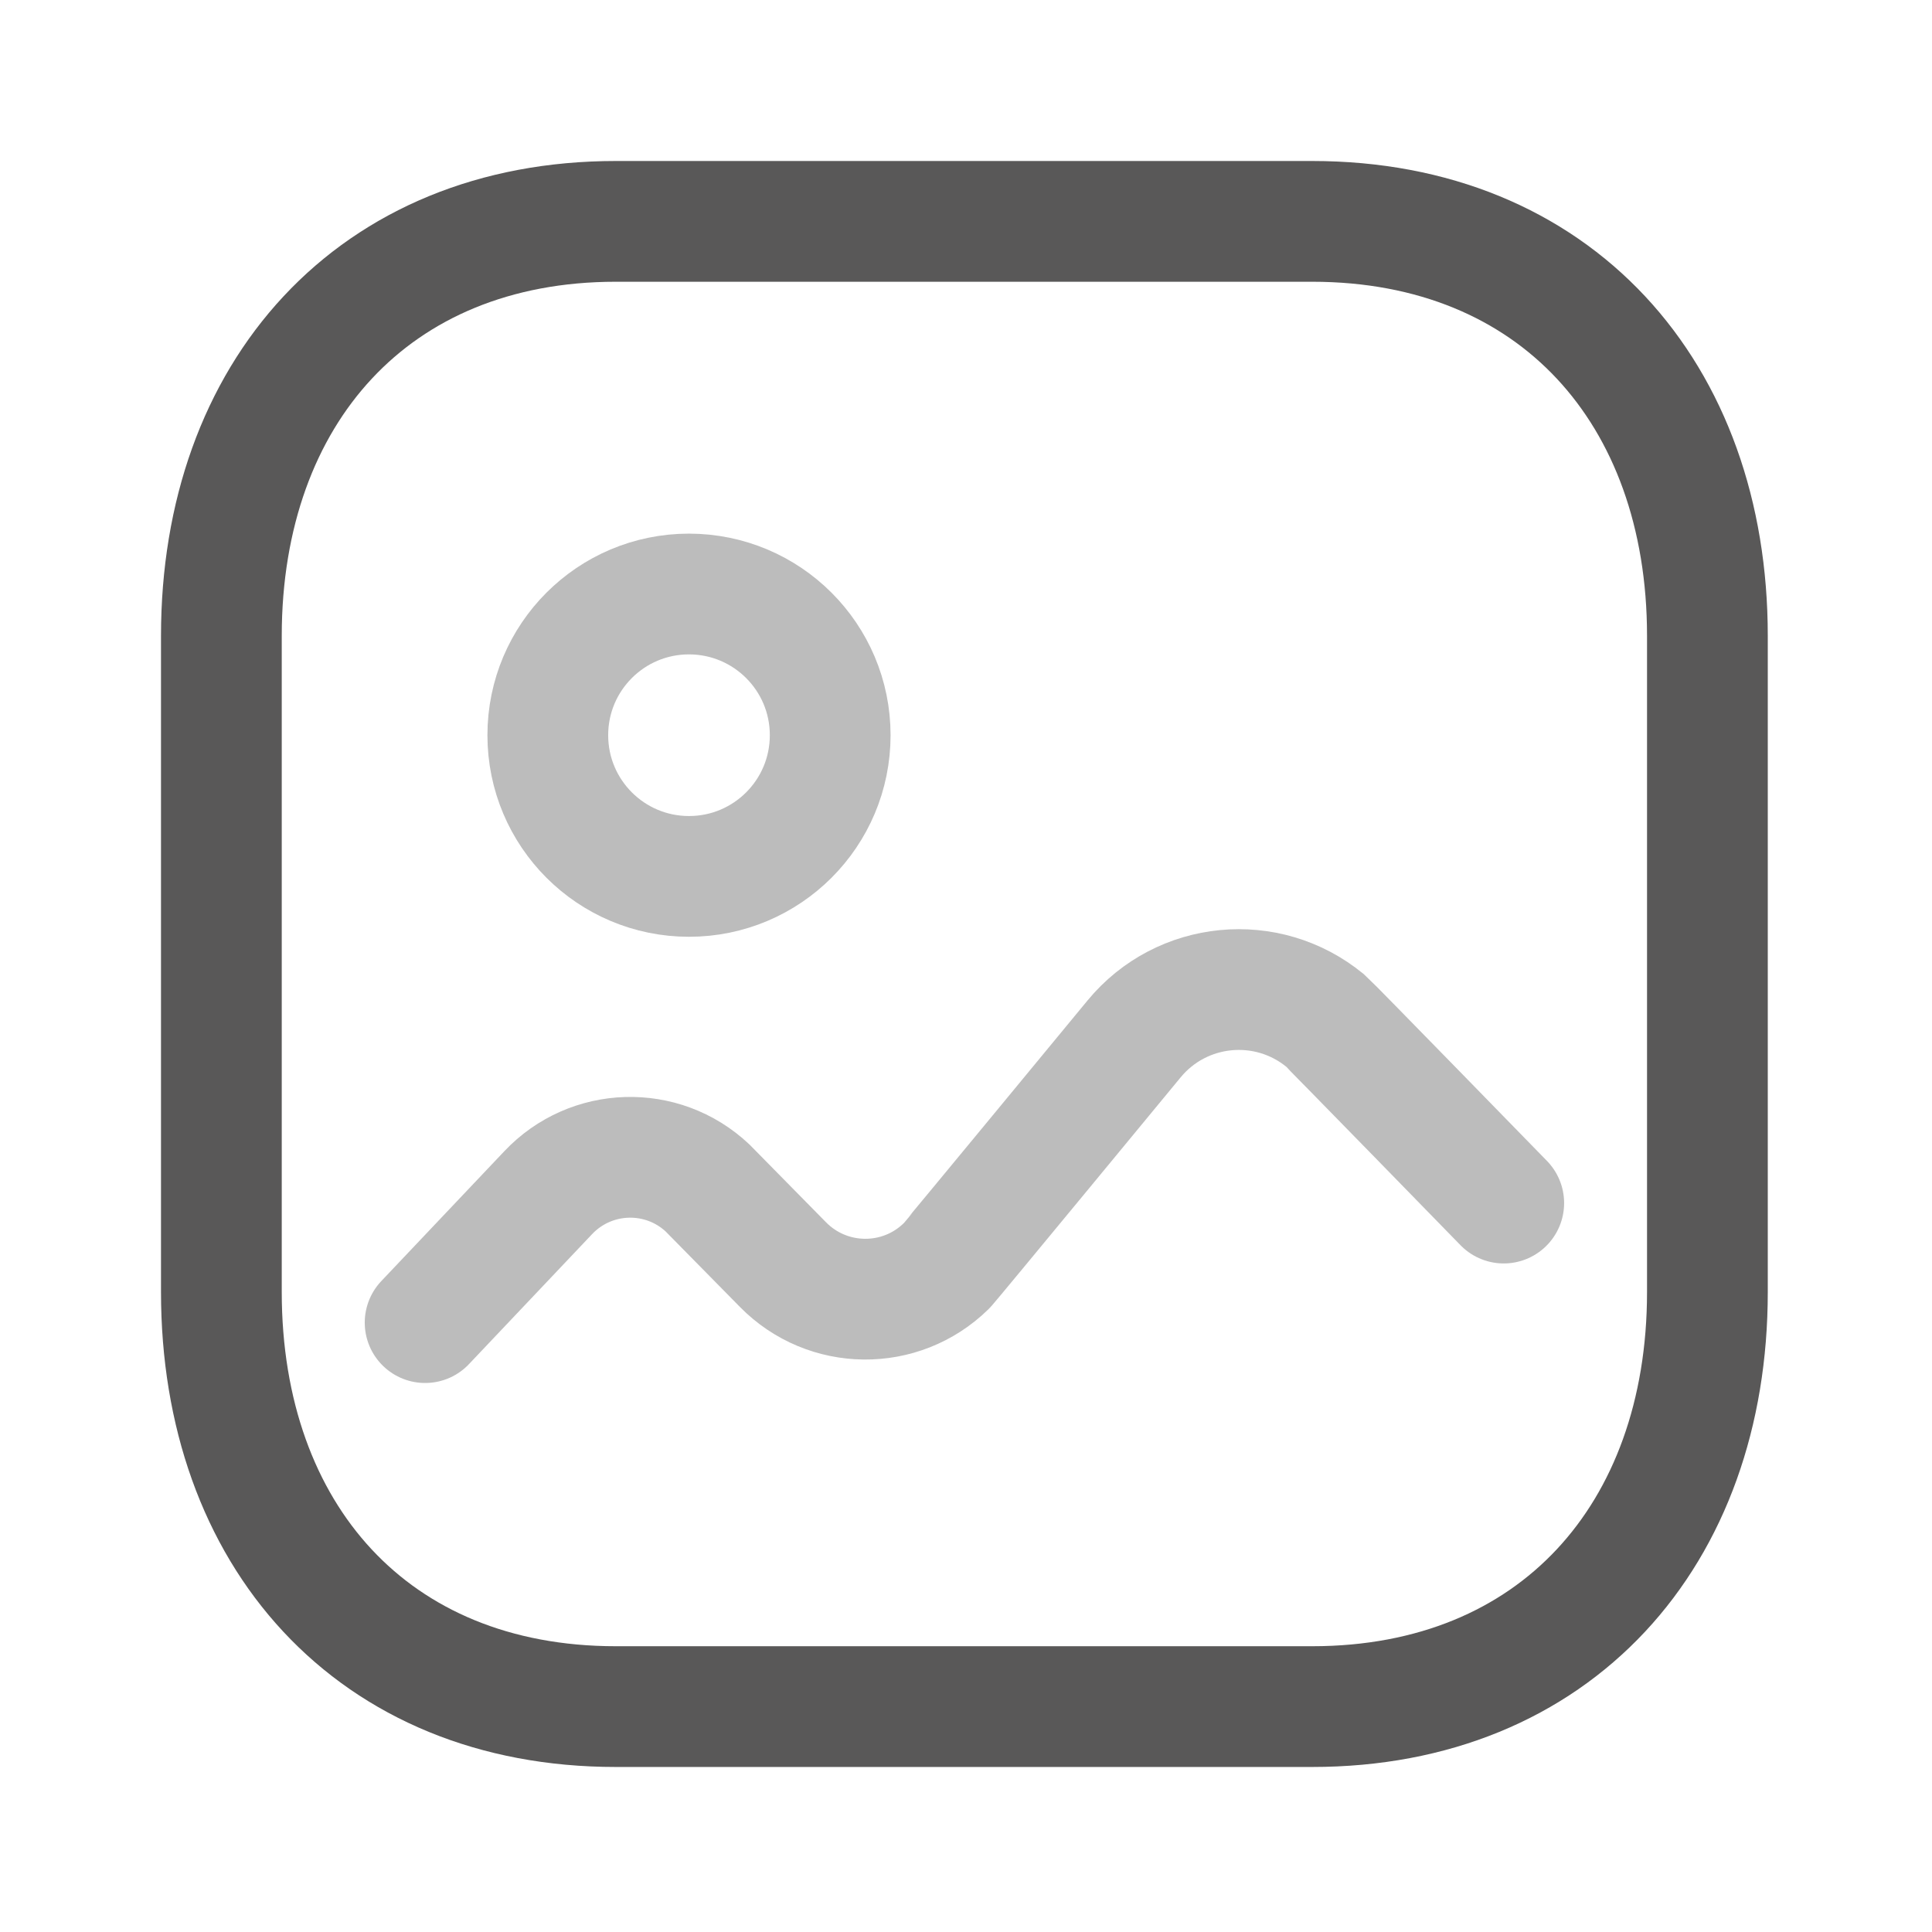 <svg width="24" height="24" viewBox="0 0 24 24" fill="none" xmlns="http://www.w3.org/2000/svg">
<g id="Iconly/Two-tone/Image">
<g id="Image">
<path id="Stroke 1" fill-rule="evenodd" clip-rule="evenodd" d="M21.21 7.899V16.05C21.21 19.07 19.32 21.2 16.3 21.2H7.65C4.63 21.2 2.75 19.07 2.75 16.05V7.899C2.75 4.879 4.64 2.75 7.65 2.75H16.3C19.32 2.75 21.21 4.879 21.21 7.899Z" stroke="#595858" stroke-width="1.5" stroke-linecap="round" stroke-linejoin="round"/>
<path id="Stroke 3" opacity="0.4" d="M5.281 16.43L6.809 14.817C7.34 14.254 8.225 14.227 8.789 14.757C8.806 14.774 9.726 15.709 9.726 15.709C10.281 16.274 11.188 16.283 11.753 15.729C11.79 15.693 14.087 12.907 14.087 12.907C14.679 12.188 15.742 12.085 16.462 12.678C16.51 12.718 18.68 14.945 18.68 14.945" stroke="#595858" stroke-width="1.5" stroke-linecap="round" stroke-linejoin="round"/>
<path id="Stroke 5" opacity="0.4" fill-rule="evenodd" clip-rule="evenodd" d="M10.313 9.133C10.313 10.102 9.528 10.887 8.559 10.887C7.59 10.887 6.805 10.102 6.805 9.133C6.805 8.164 7.59 7.379 8.559 7.379C9.528 7.38 10.313 8.164 10.313 9.133Z" stroke="#595858" stroke-width="1.5" stroke-linecap="round" stroke-linejoin="round"/>
</g>
</g>
</svg>
